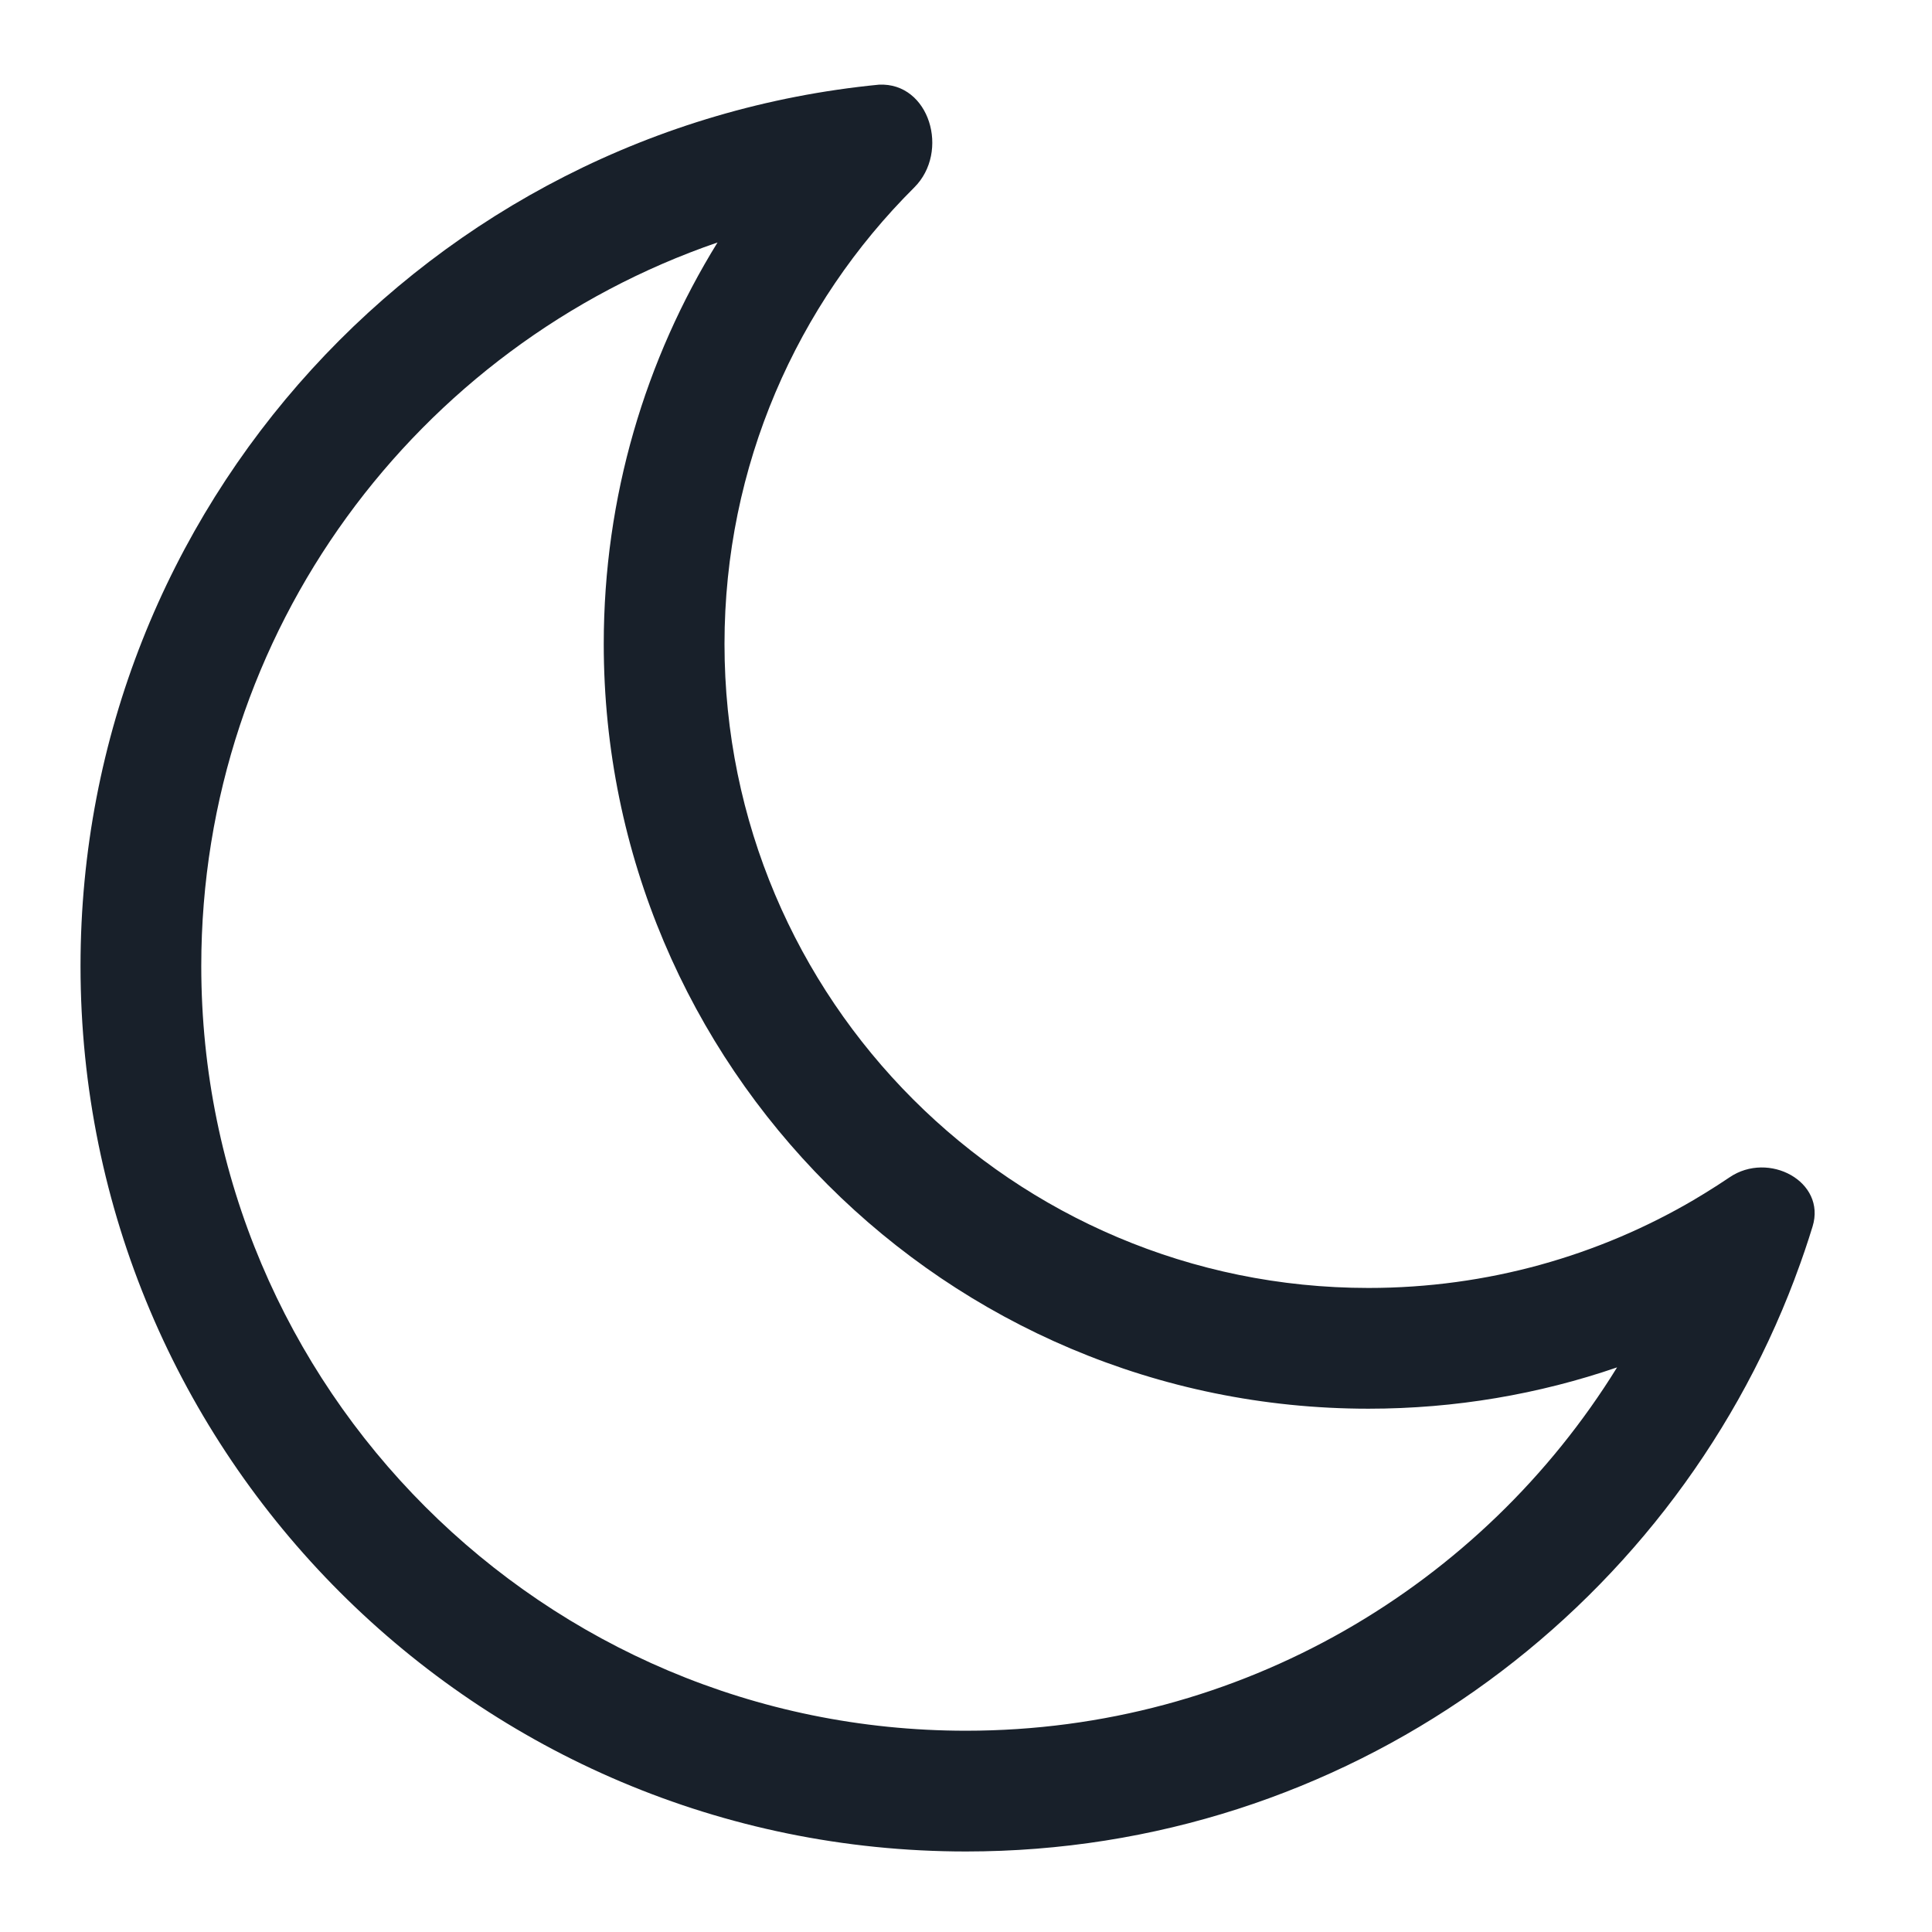 <svg width="28" height="28" viewBox="0 0 28 28" fill="none" xmlns="http://www.w3.org/2000/svg">
<path fill-rule="evenodd" clip-rule="evenodd" d="M23.436 19.817C22.306 20.205 21.093 20.416 19.833 20.416C13.712 20.416 8.75 15.454 8.75 9.333C8.75 7.199 9.354 5.205 10.399 3.514C6.046 5.009 2.917 9.139 2.917 14C2.917 20.121 7.879 25.083 14 25.083C17.986 25.083 21.483 22.978 23.436 19.817ZM24.558 17.384C23.172 18.199 21.557 18.666 19.833 18.666C14.679 18.666 10.5 14.488 10.5 9.333C10.5 6.748 11.551 4.408 13.249 2.718C13.77 2.2 13.472 1.192 12.739 1.227C6.243 1.861 1.167 7.338 1.167 14C1.167 21.087 6.912 26.833 14 26.833C19.49 26.833 24.174 23.386 26.008 18.538C26.008 18.538 26.008 18.537 26.008 18.537C26.015 18.518 26.022 18.499 26.029 18.48C26.116 18.249 26.196 18.014 26.269 17.776C26.47 17.123 25.632 16.678 25.067 17.062C24.948 17.142 24.828 17.22 24.705 17.295C24.66 17.323 24.614 17.351 24.567 17.378C24.564 17.38 24.561 17.382 24.558 17.384Z" fill="#18202A"/>
</svg>
